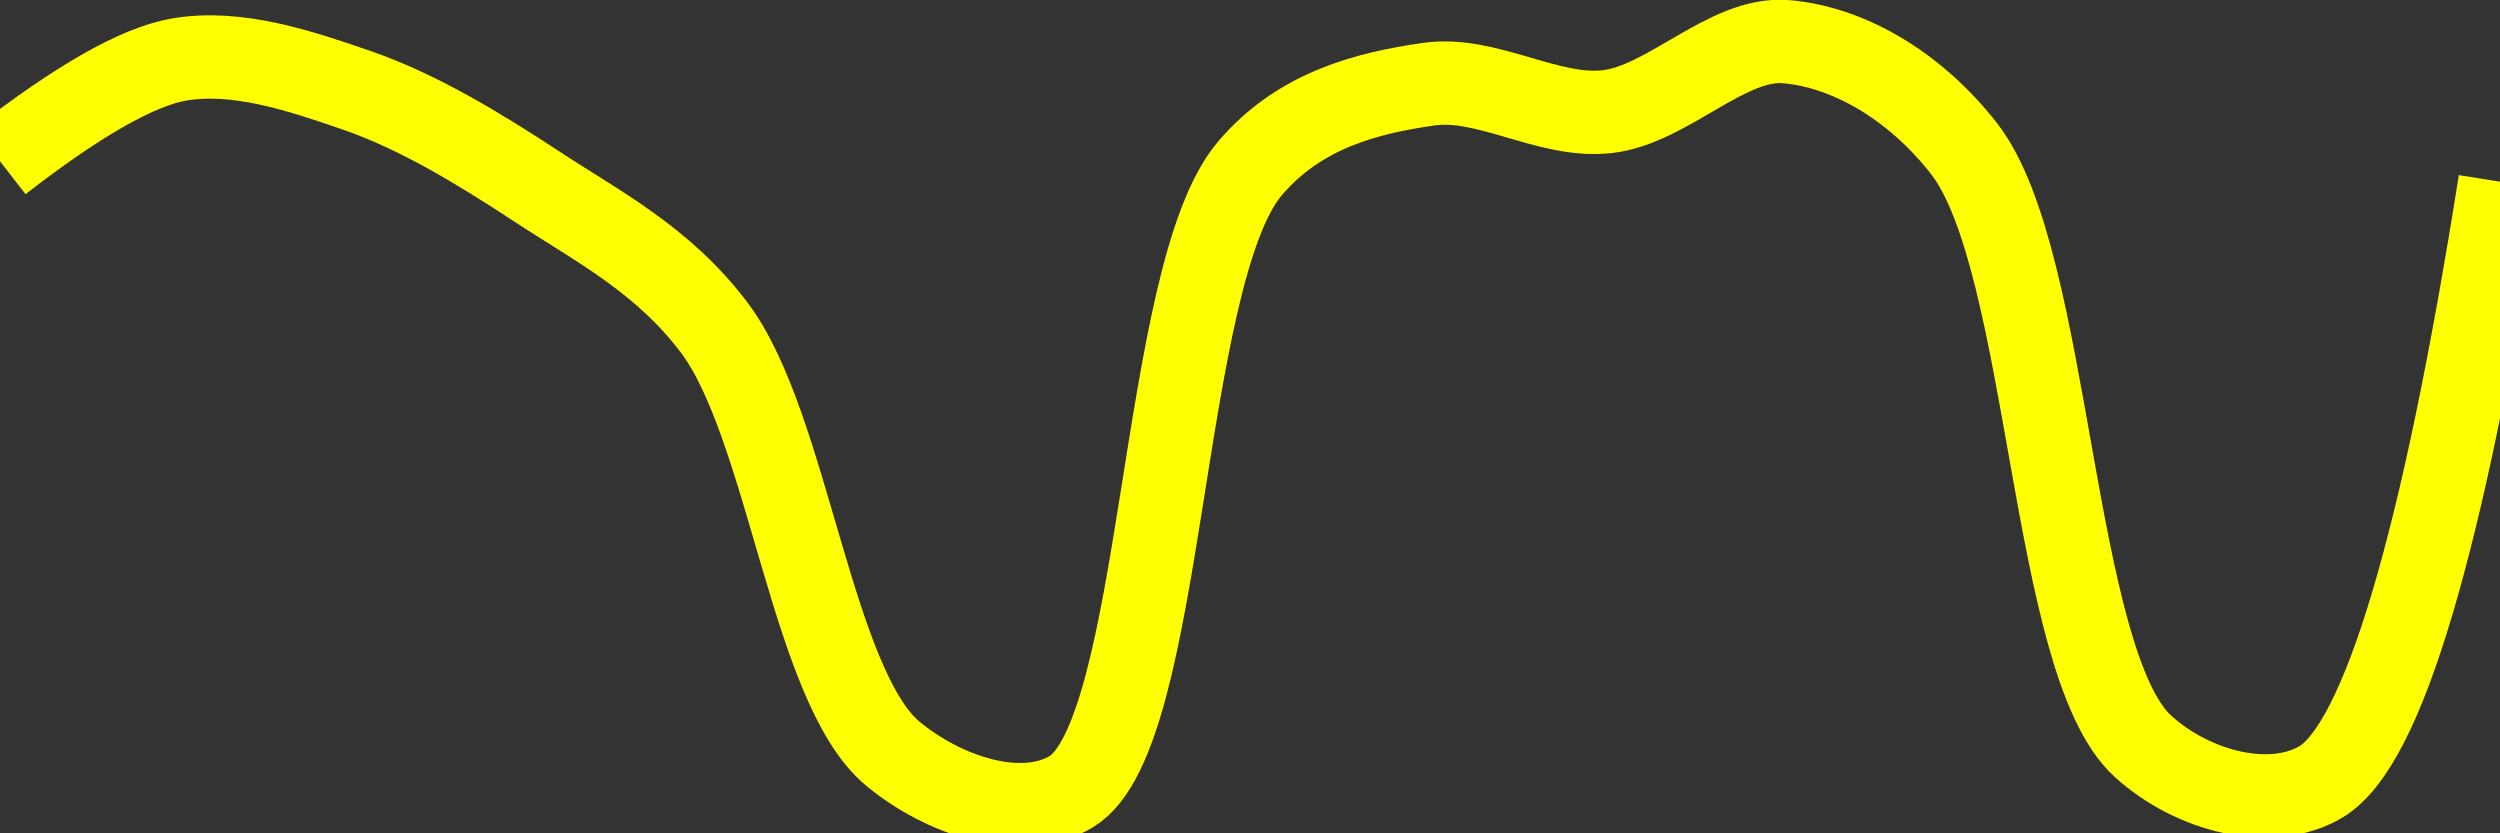 <svg class="main-svg" xmlns="http://www.w3.org/2000/svg" xmlns:xlink="http://www.w3.org/1999/xlink" width="60" height="20" style="" viewBox="0 0 60 20"><rect x="0" y="0" width="60" height="20" fill="#333333" stroke="none"/><rect x="0" y="0" width="60" height="20" style="fill: rgb(0, 0, 0); fill-opacity: 0;"/><defs id="defs-16503d"><g class="clips"><clipPath id="clip16503dxyplot" class="plotclip"><rect width="60" height="20"/></clipPath><clipPath class="axesclip" id="clip16503dx"><rect x="0" y="0" width="60" height="20"/></clipPath><clipPath class="axesclip" id="clip16503dy"><rect x="0" y="0" width="60" height="20"/></clipPath><clipPath class="axesclip" id="clip16503dxy"><rect x="0" y="0" width="60" height="20"/></clipPath></g><g class="gradients"/><g class="patterns"/></defs><g class="bglayer"><rect class="bg" x="0" y="0" width="60" height="20" style="fill: rgb(0, 0, 0); fill-opacity: 0; stroke-width: 0;"/></g><g class="layer-below"><g class="imagelayer"/><g class="shapelayer"/></g><g class="cartesianlayer"><g class="subplot xy"><g class="layer-subplot"><g class="shapelayer"/><g class="imagelayer"/></g><g class="minor-gridlayer"><g class="x"/><g class="y"/></g><g class="gridlayer"><g class="x"/><g class="y"/></g><g class="zerolinelayer"/><g class="layer-between"><g class="shapelayer"/><g class="imagelayer"/></g><path class="xlines-below"/><path class="ylines-below"/><g class="overlines-below"/><g class="xaxislayer-below"/><g class="yaxislayer-below"/><g class="overaxes-below"/><g class="overplot"><g class="xy" transform="" clip-path="url(#clip16503dxyplot)"><g class="scatterlayer mlayer"><g class="trace scatter traceb969cc" style="stroke-miterlimit: 2; opacity: 1;"><g class="fills"/><g class="errorbars"/><g class="lines"><path class="js-line" d="M0,3.87Q2.81,1.69 4.29,1.43C5.68,1.19 7.18,1.69 8.57,2.17C10.04,2.68 11.47,3.55 12.86,4.46C14.33,5.43 15.89,6.21 17.14,7.86C18.92,10.22 19.48,16.48 21.43,18.09C22.65,19.1 24.51,19.72 25.71,19C27.96,17.65 27.82,6.6 30,4.04C31.2,2.63 32.83,2.23 34.29,2.02C35.69,1.82 37.16,2.84 38.57,2.68C40.02,2.52 41.46,0.88 42.86,1C44.32,1.12 45.93,2.02 47.14,3.57C49.23,6.26 49.21,15.89 51.43,17.91C52.63,19 54.51,19.48 55.71,18.76Q57.93,17.42 60,4.36" style="vector-effect: none; fill: none; stroke: rgb(255, 255, 0); stroke-opacity: 1; stroke-width: 2px; opacity: 1;"/></g><g class="points"/><g class="text"/></g></g></g></g><path class="xlines-above crisp" d="M0,0" style="fill: none;"/><path class="ylines-above crisp" d="M0,0" style="fill: none;"/><g class="overlines-above"/><g class="xaxislayer-above"/><g class="yaxislayer-above"/><g class="overaxes-above"/></g></g><g class="polarlayer"/><g class="smithlayer"/><g class="ternarylayer"/><g class="geolayer"/><g class="funnelarealayer"/><g class="pielayer"/><g class="iciclelayer"/><g class="treemaplayer"/><g class="sunburstlayer"/><g class="glimages"/><defs id="topdefs-16503d"><g class="clips"/></defs><g class="layer-above"><g class="imagelayer"/><g class="shapelayer"/></g><g class="infolayer"><g class="g-gtitle"/></g></svg>